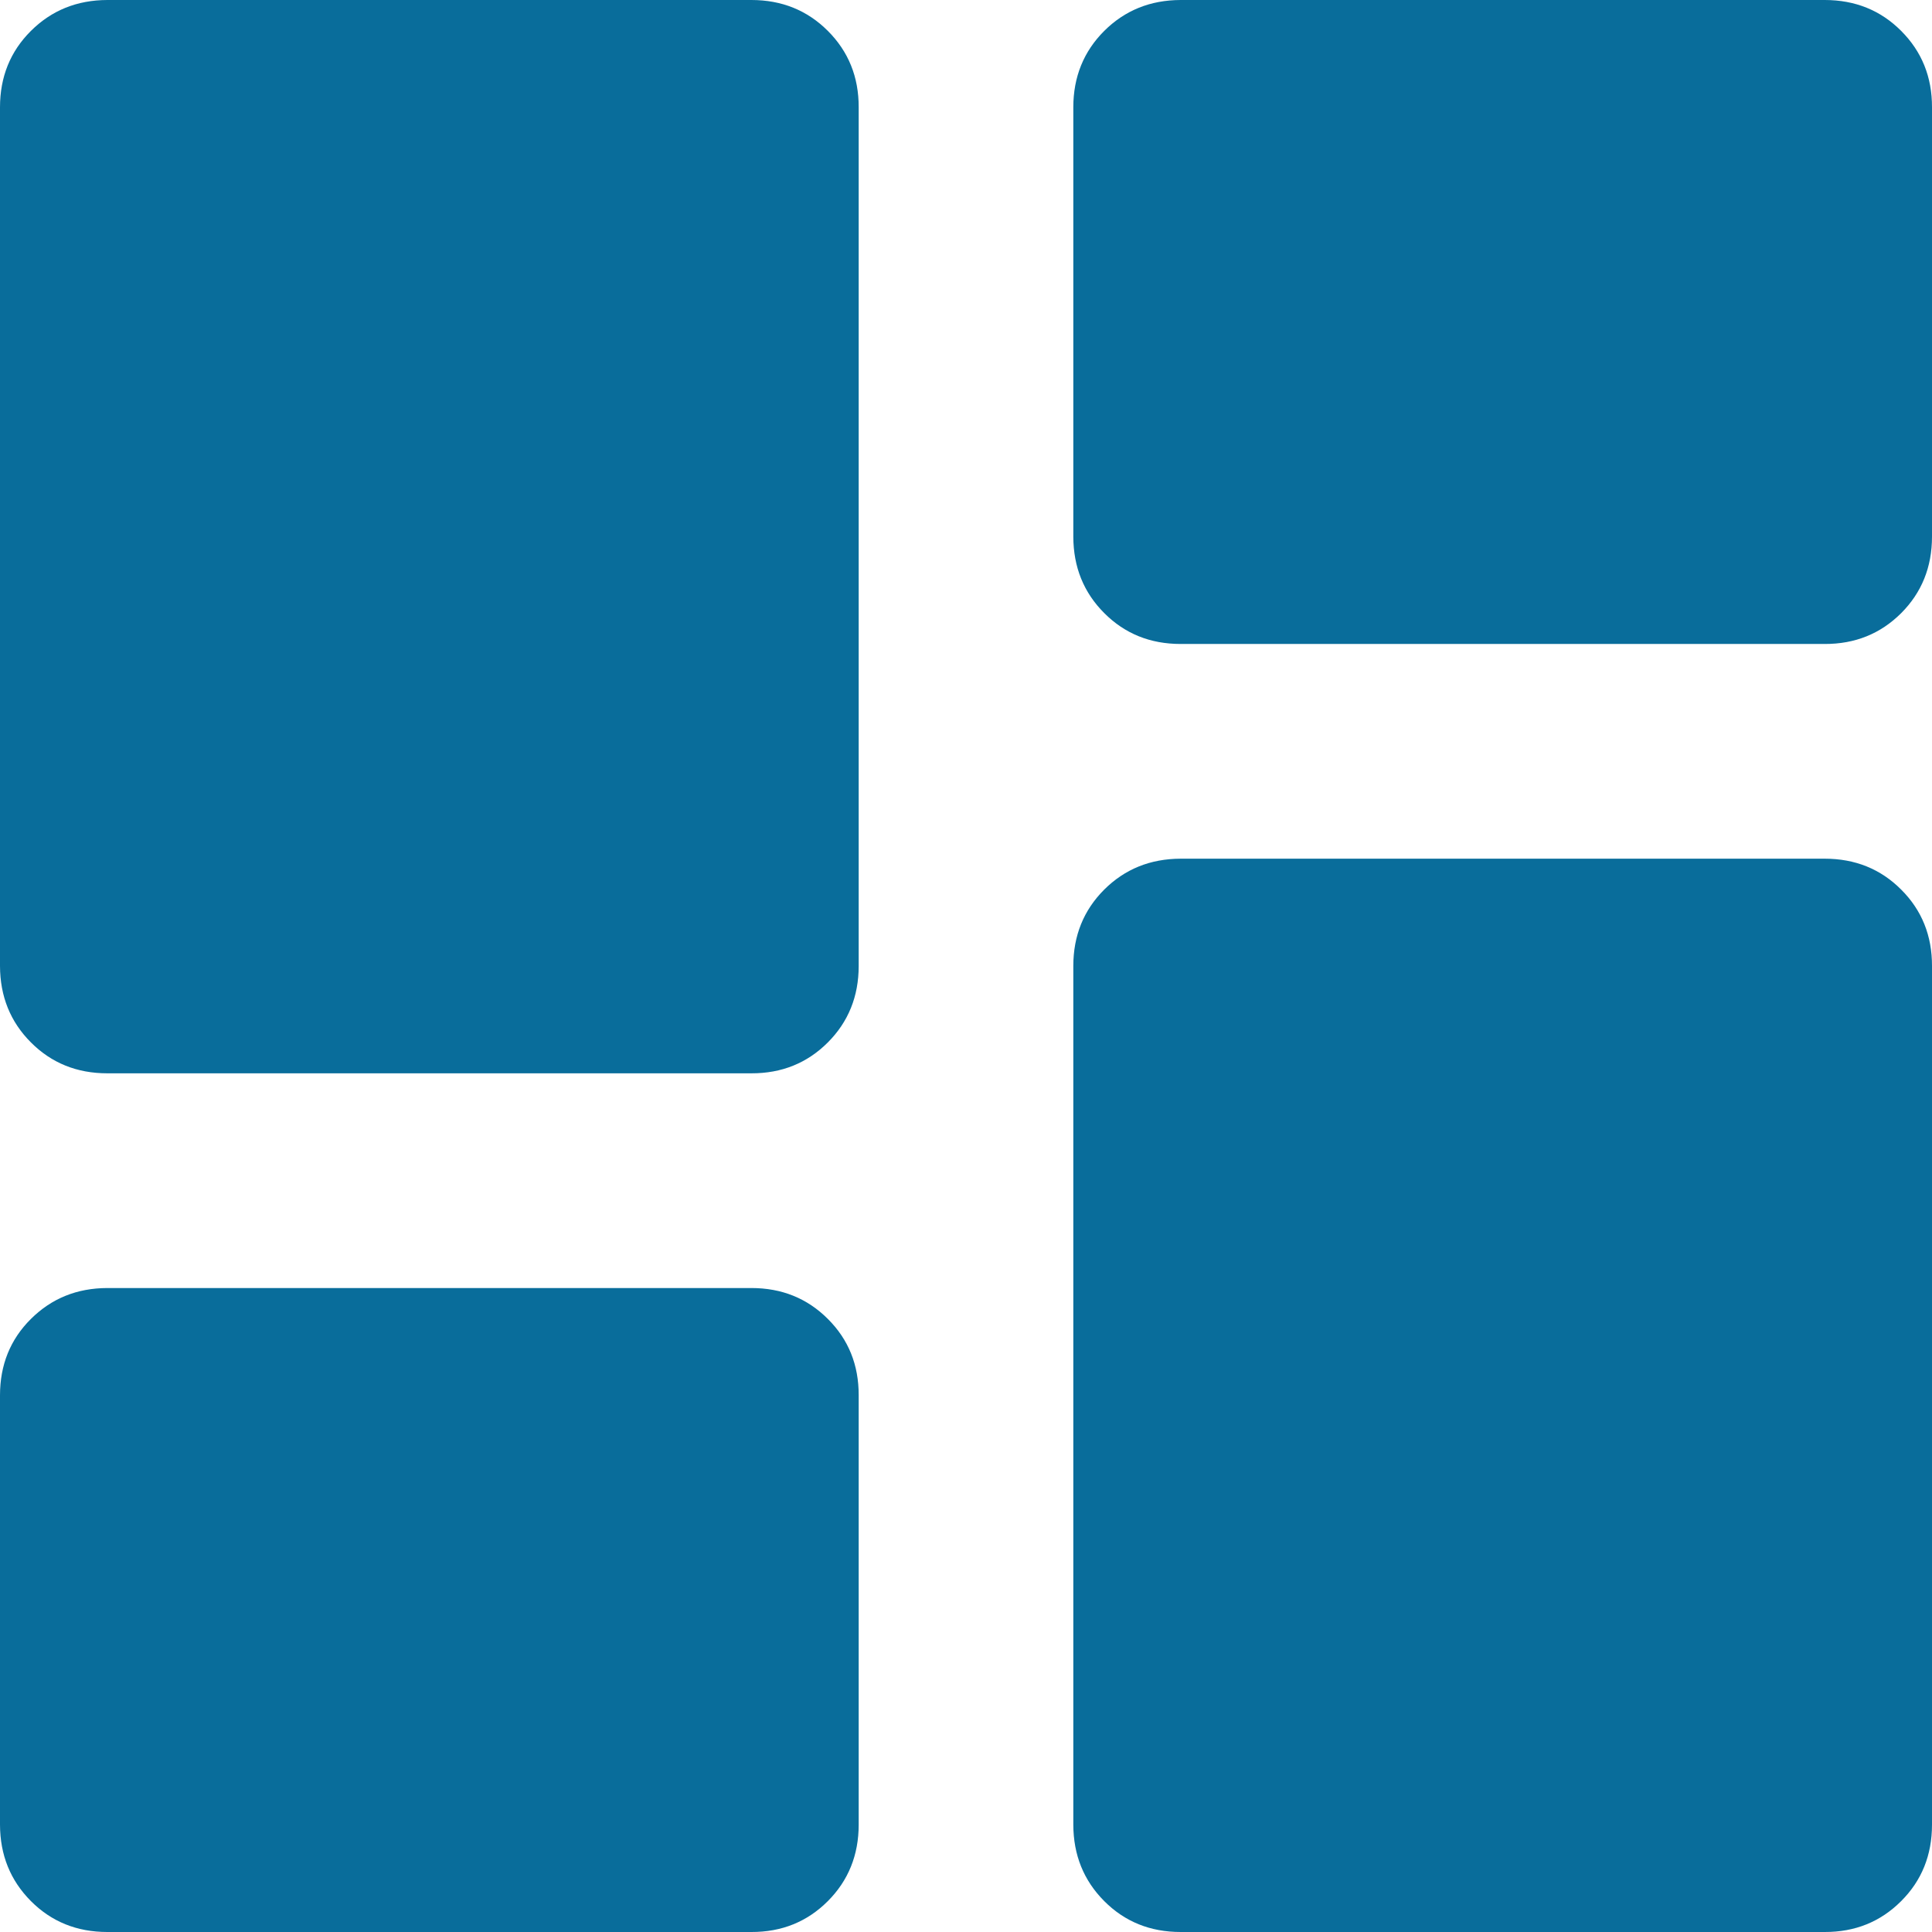 <svg width="22" height="22" viewBox="0 0 22 22" fill="none" xmlns="http://www.w3.org/2000/svg">
<path d="M13.444 7.333C13.098 7.333 12.808 7.216 12.574 6.981C12.34 6.747 12.223 6.457 12.222 6.111V1.222C12.222 0.876 12.34 0.586 12.574 0.352C12.809 0.118 13.099 0.001 13.444 0H20.778C21.124 0 21.415 0.117 21.649 0.352C21.884 0.587 22.001 0.877 22 1.222V6.111C22 6.457 21.883 6.748 21.648 6.983C21.413 7.217 21.123 7.334 20.778 7.333H13.444ZM1.222 12.222C0.876 12.222 0.586 12.105 0.352 11.87C0.118 11.636 0.001 11.345 0 11V1.222C0 0.876 0.117 0.586 0.352 0.352C0.587 0.118 0.877 0.001 1.222 0H8.556C8.902 0 9.192 0.117 9.427 0.352C9.662 0.587 9.779 0.877 9.778 1.222V11C9.778 11.346 9.66 11.637 9.426 11.871C9.191 12.106 8.901 12.223 8.556 12.222H1.222ZM13.444 22C13.098 22 12.808 21.883 12.574 21.648C12.34 21.413 12.223 21.123 12.222 20.778V11C12.222 10.654 12.34 10.364 12.574 10.13C12.809 9.896 13.099 9.779 13.444 9.778H20.778C21.124 9.778 21.415 9.895 21.649 10.13C21.884 10.364 22.001 10.655 22 11V20.778C22 21.124 21.883 21.415 21.648 21.649C21.413 21.884 21.123 22.001 20.778 22H13.444ZM1.222 22C0.876 22 0.586 21.883 0.352 21.648C0.118 21.413 0.001 21.123 0 20.778V15.889C0 15.543 0.117 15.252 0.352 15.019C0.587 14.785 0.877 14.668 1.222 14.667H8.556C8.902 14.667 9.192 14.784 9.427 15.019C9.662 15.253 9.779 15.543 9.778 15.889V20.778C9.778 21.124 9.66 21.415 9.426 21.649C9.191 21.884 8.901 22.001 8.556 22H1.222Z" fill="#096D9B"/>
</svg>
